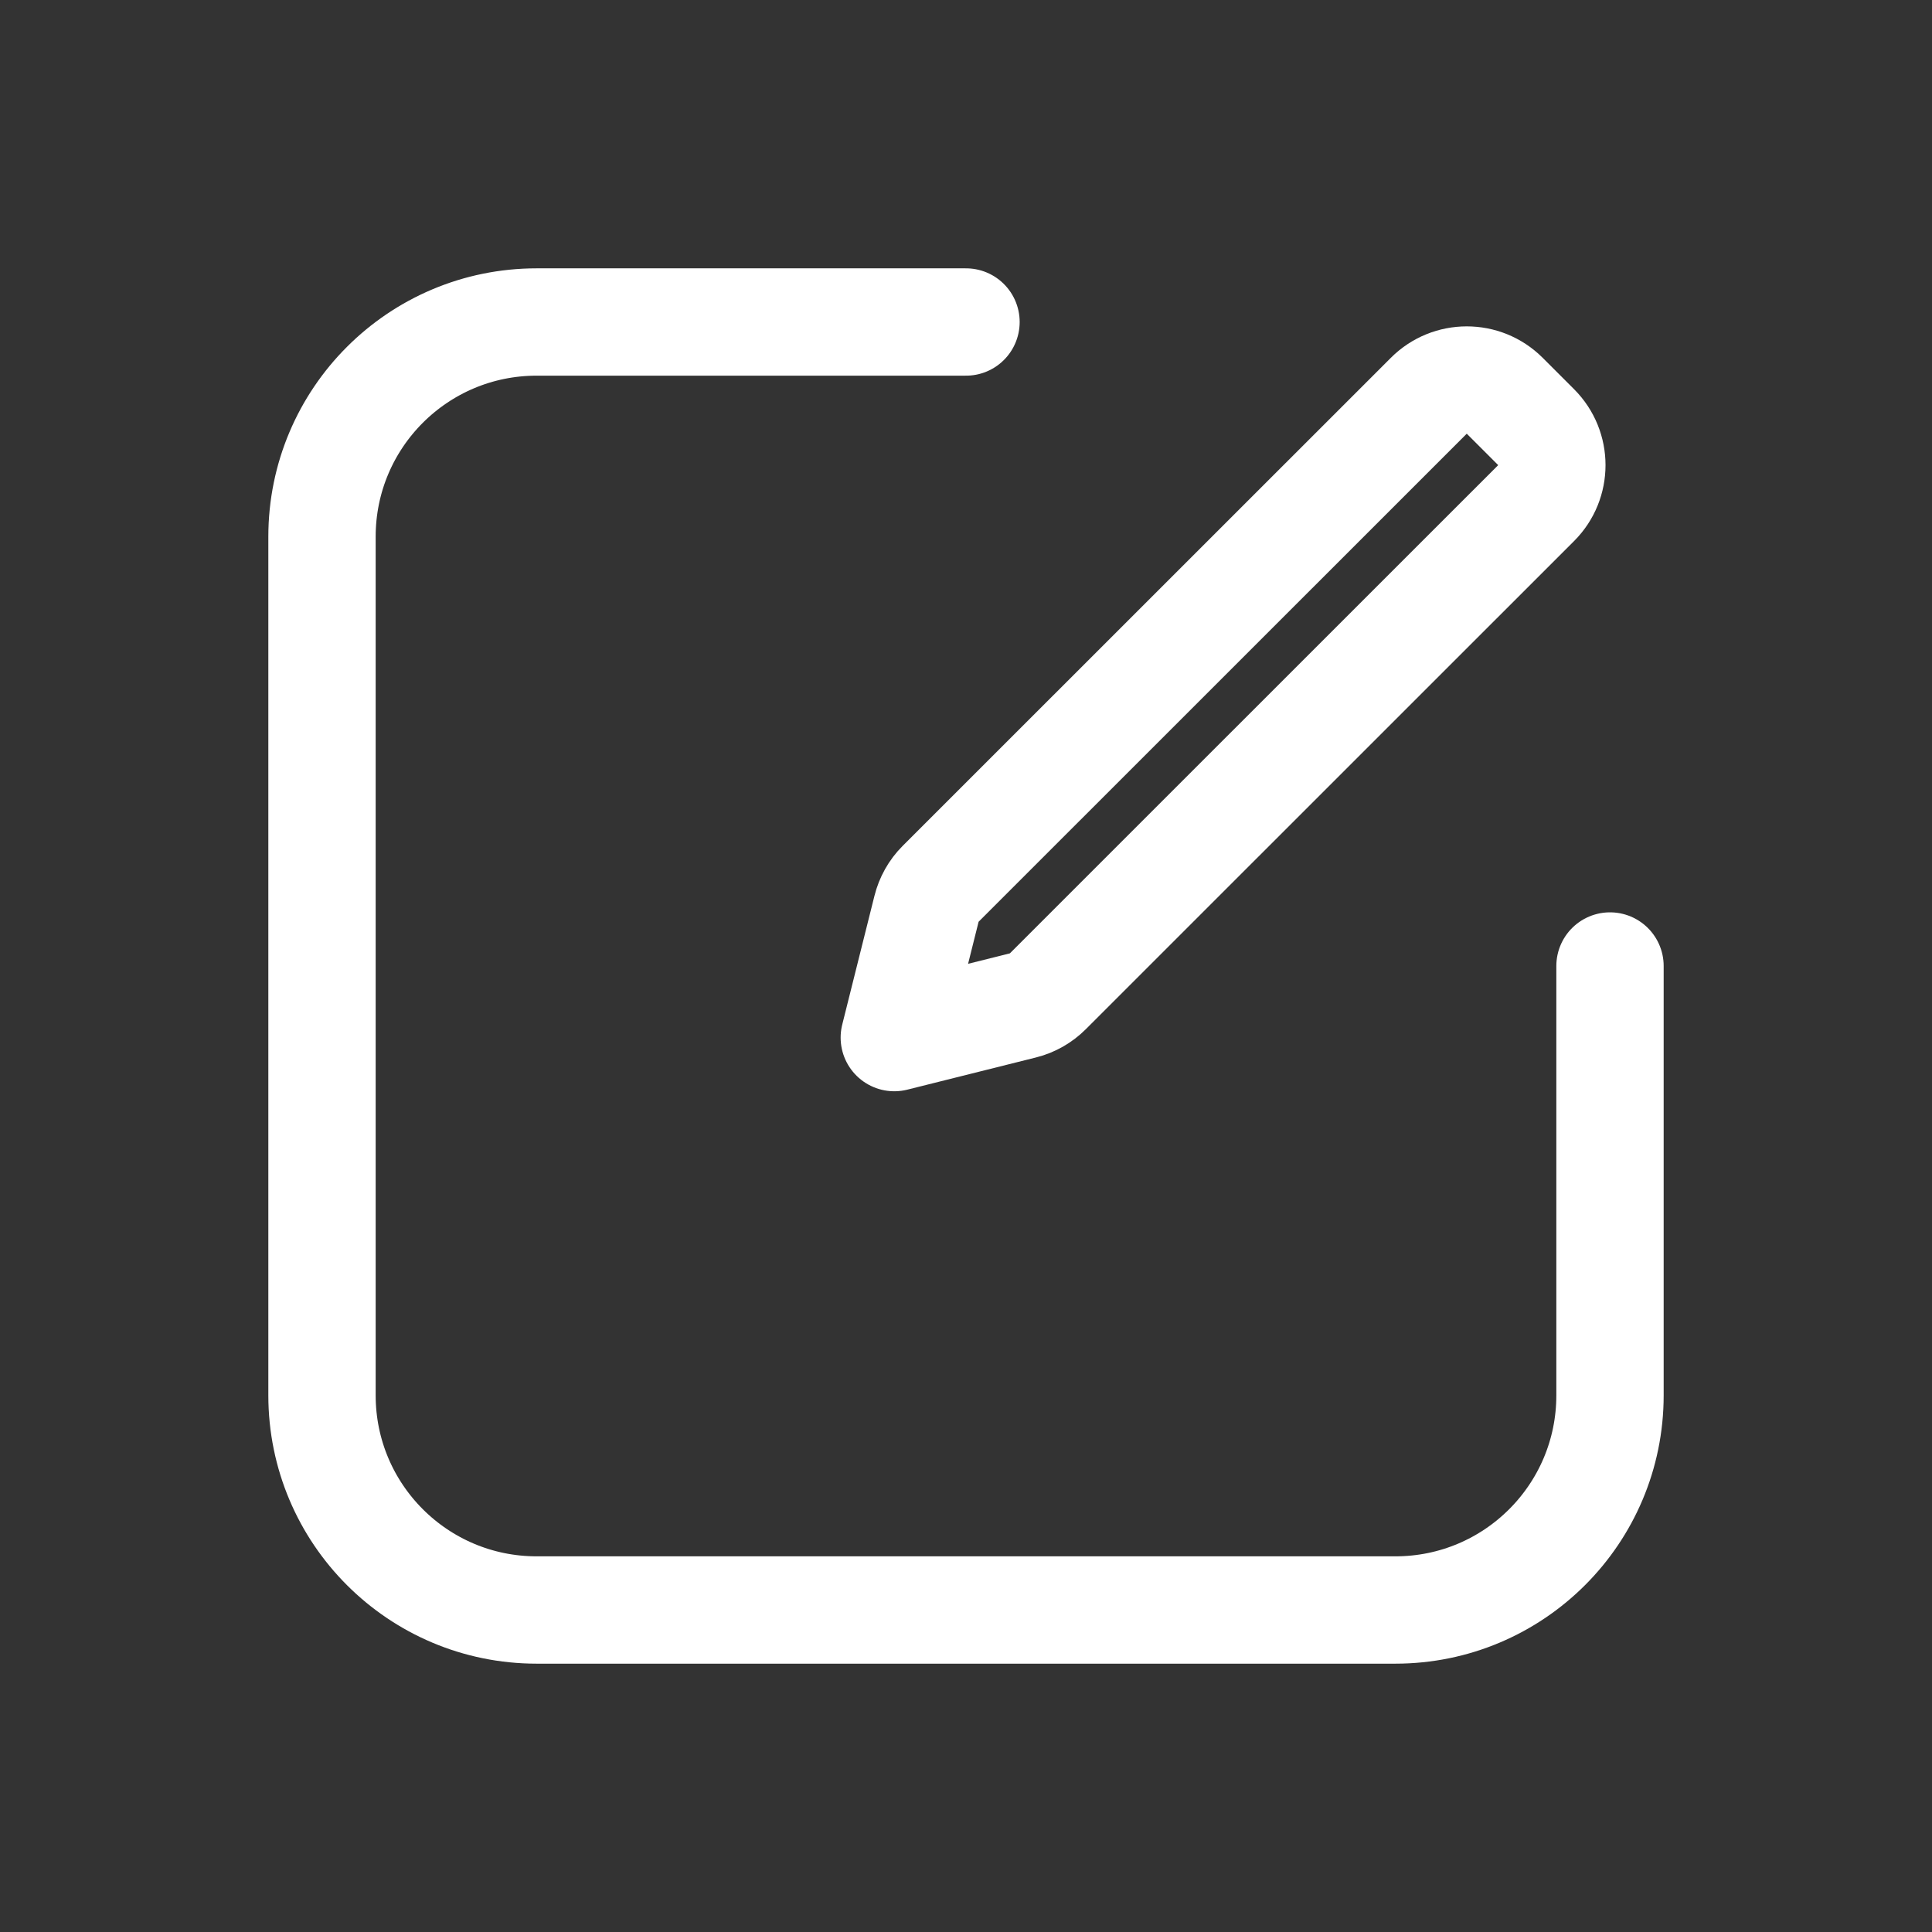<svg width="18" height="18" viewBox="0 0 18 18" fill="none" xmlns="http://www.w3.org/2000/svg">
<rect x="0" y="0" width="18" height="18" fill="#333333" stroke="none"/>
<path d="M8.632 8.468L8.332 9.667L9.531 9.367C9.619 9.345 9.699 9.299 9.763 9.235L14.312 4.687C14.507 4.492 14.507 4.175 14.312 3.98L14.019 3.687C13.824 3.492 13.507 3.492 13.312 3.687L8.763 8.235C8.699 8.299 8.654 8.38 8.632 8.468Z" stroke="white" stroke-linejoin="round"/>
<path d="M9 3H5C3.895 3 3 3.895 3 5V13C3 14.105 3.895 15 5 15H13C14.105 15 15 14.105 15 13V9" stroke="white" stroke-linecap="round"/>
</svg>

